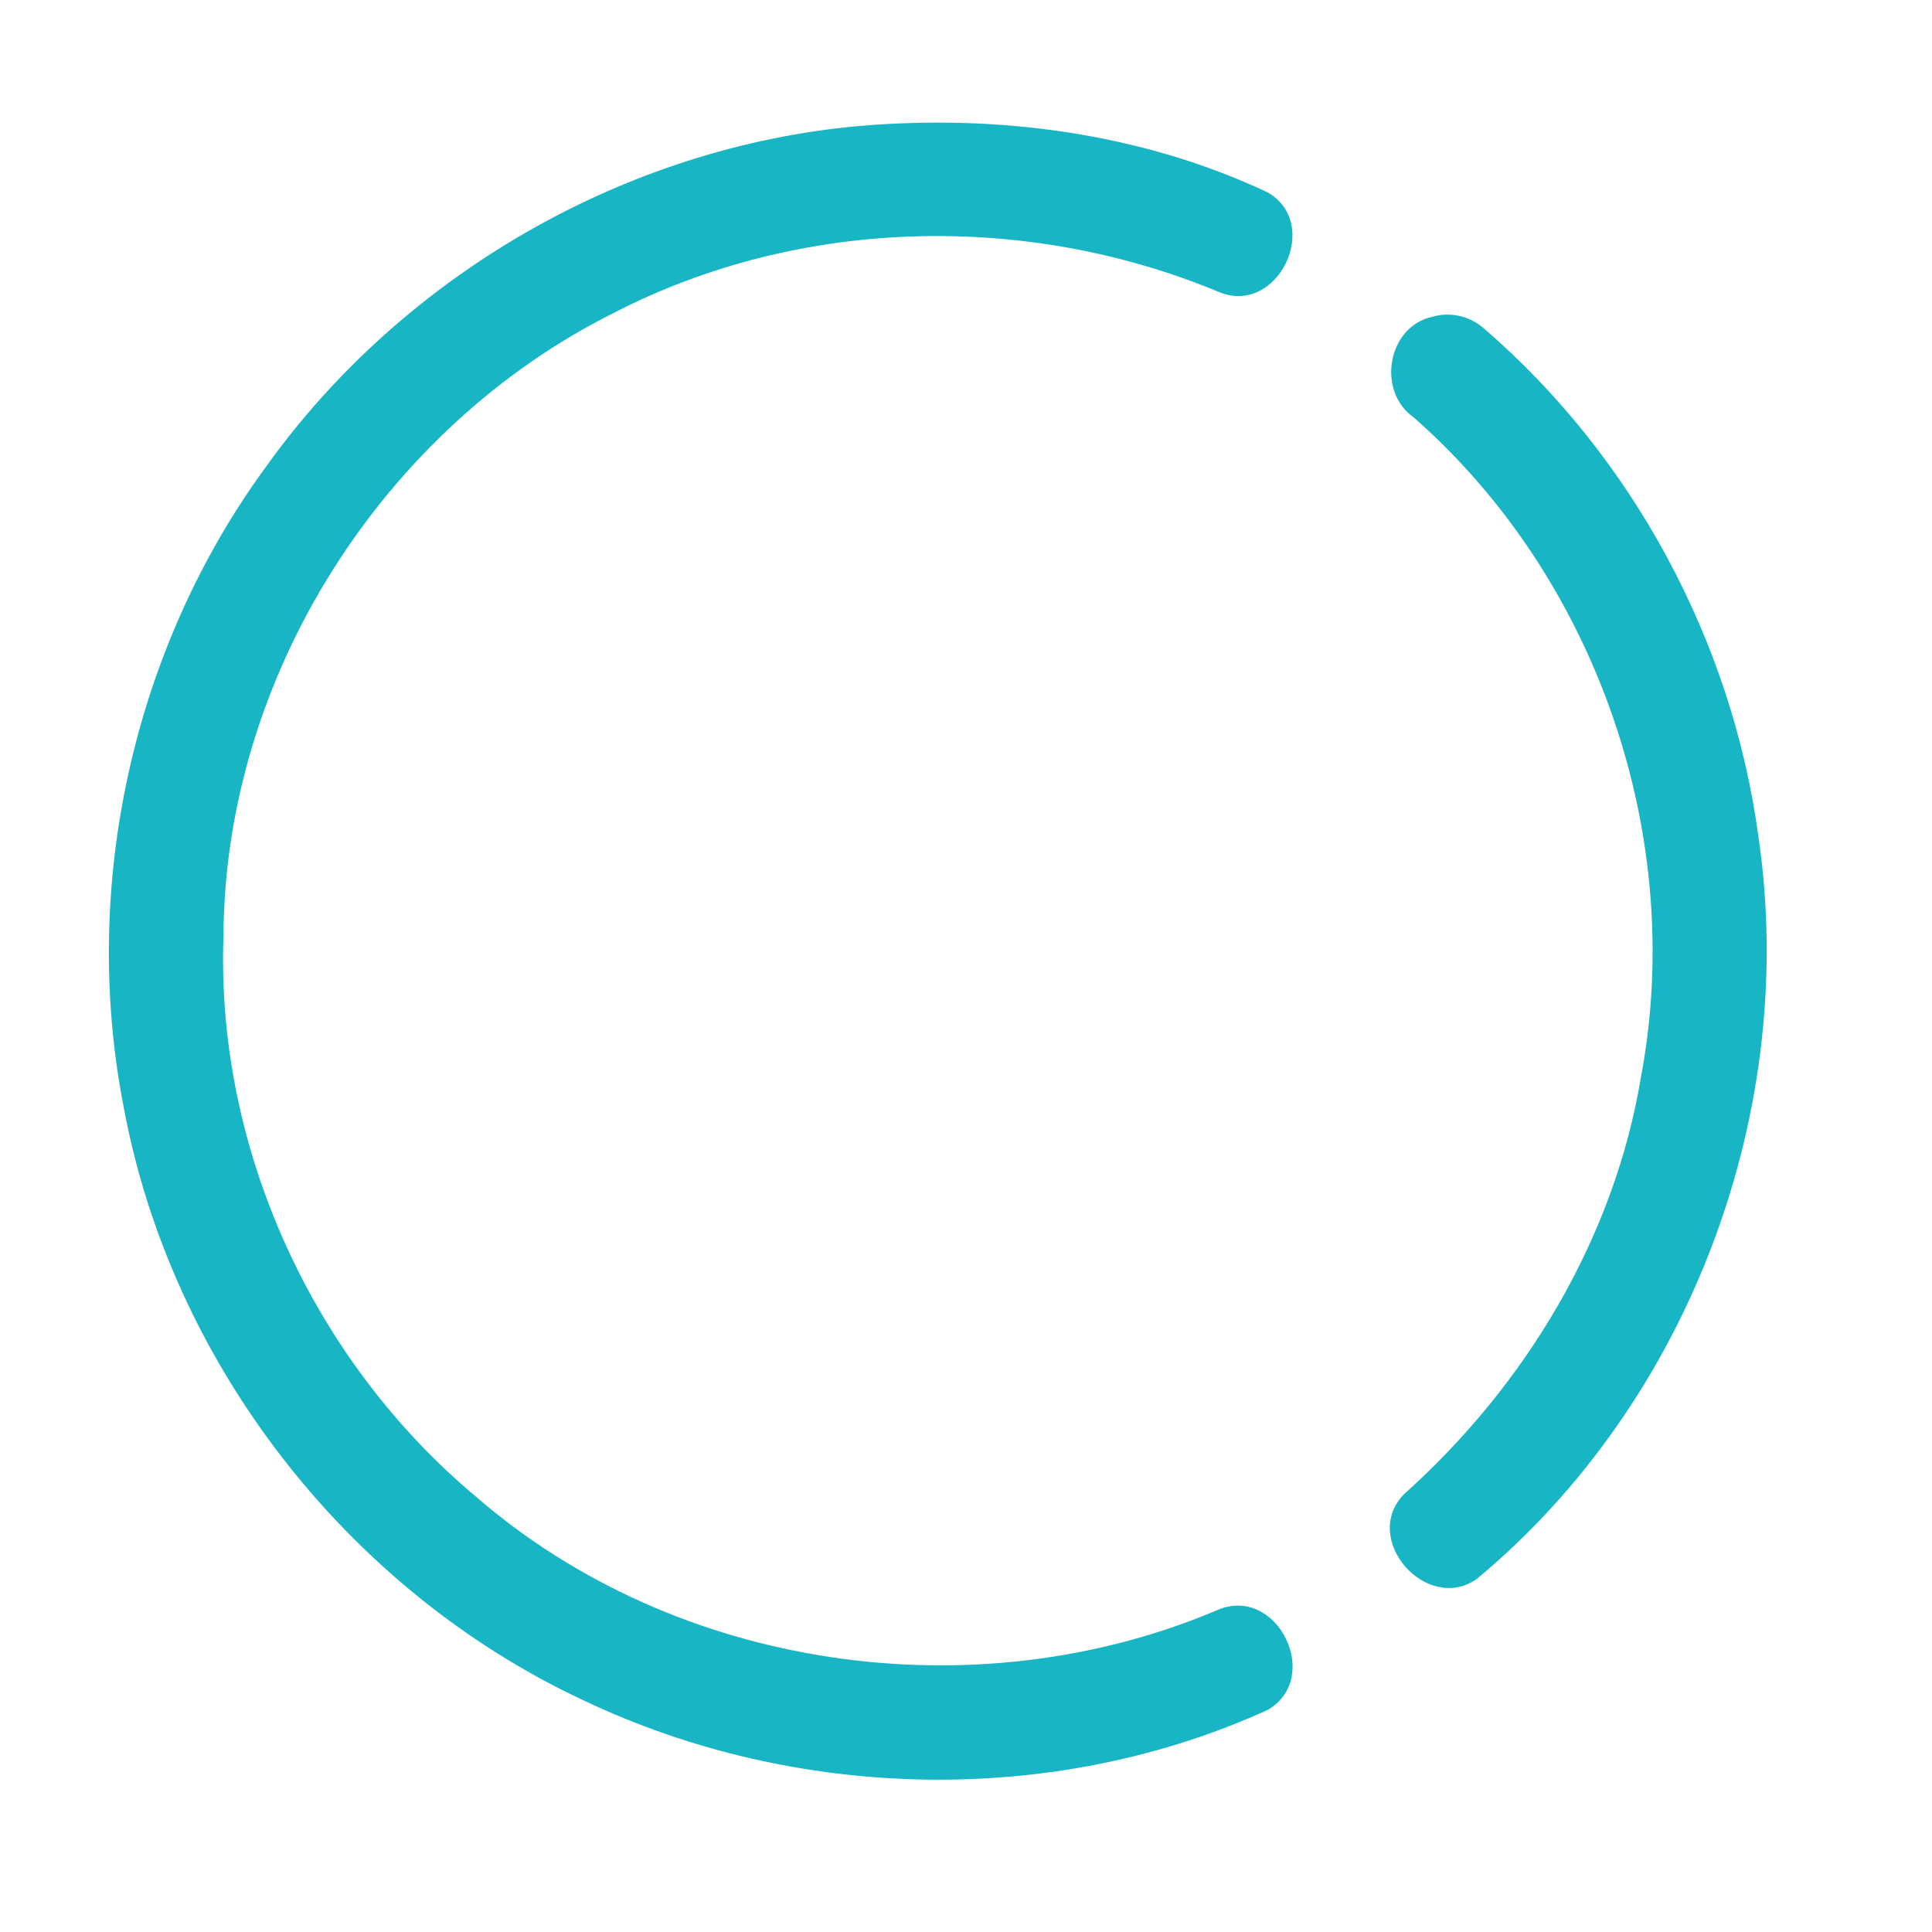 <?xml version="1.0" encoding="UTF-8" ?>
<!DOCTYPE svg PUBLIC "-//W3C//DTD SVG 1.1//EN" "http://www.w3.org/Graphics/SVG/1.1/DTD/svg11.dtd">
<svg width="192pt" height="192pt" viewBox="0 0 192 192" version="1.1" xmlns="http://www.w3.org/2000/svg">
<g id="#18b6c5ff">
<path fill="#18b6c5" opacity="1.00" d=" M 85.39 12.52 C 99.15 11.34 113.43 13.21 125.98 19.12 C 131.43 22.26 126.96 31.47 121.11 29.01 C 102.01 21.06 79.50 21.56 61.05 31.07 C 38.06 42.52 22.33 67.25 22.21 92.99 C 21.44 114.13 31.11 135.18 47.28 148.72 C 67.19 165.99 96.84 170.26 121.02 159.99 C 126.94 157.48 131.49 166.76 125.96 169.94 C 104.67 179.62 79.09 179.01 58.01 168.99 C 34.53 158.04 16.95 135.41 12.27 109.91 C 8.02 87.99 13.22 64.46 26.40 46.43 C 40.01 27.38 62.05 14.61 85.39 12.52 Z" />
<path fill="#18b6c5" opacity="1.00" d=" M 142.39 31.47 C 144.12 30.97 146.04 31.41 147.40 32.58 C 162.24 45.34 172.10 63.68 174.74 83.06 C 178.77 110.29 167.98 139.27 146.78 156.90 C 141.78 160.43 135.19 152.94 139.53 148.49 C 151.60 137.68 160.43 123.06 163.09 106.97 C 167.56 83.15 158.71 57.48 140.50 41.49 C 136.78 38.89 137.87 32.42 142.39 31.47 Z" />
</g>
</svg>
